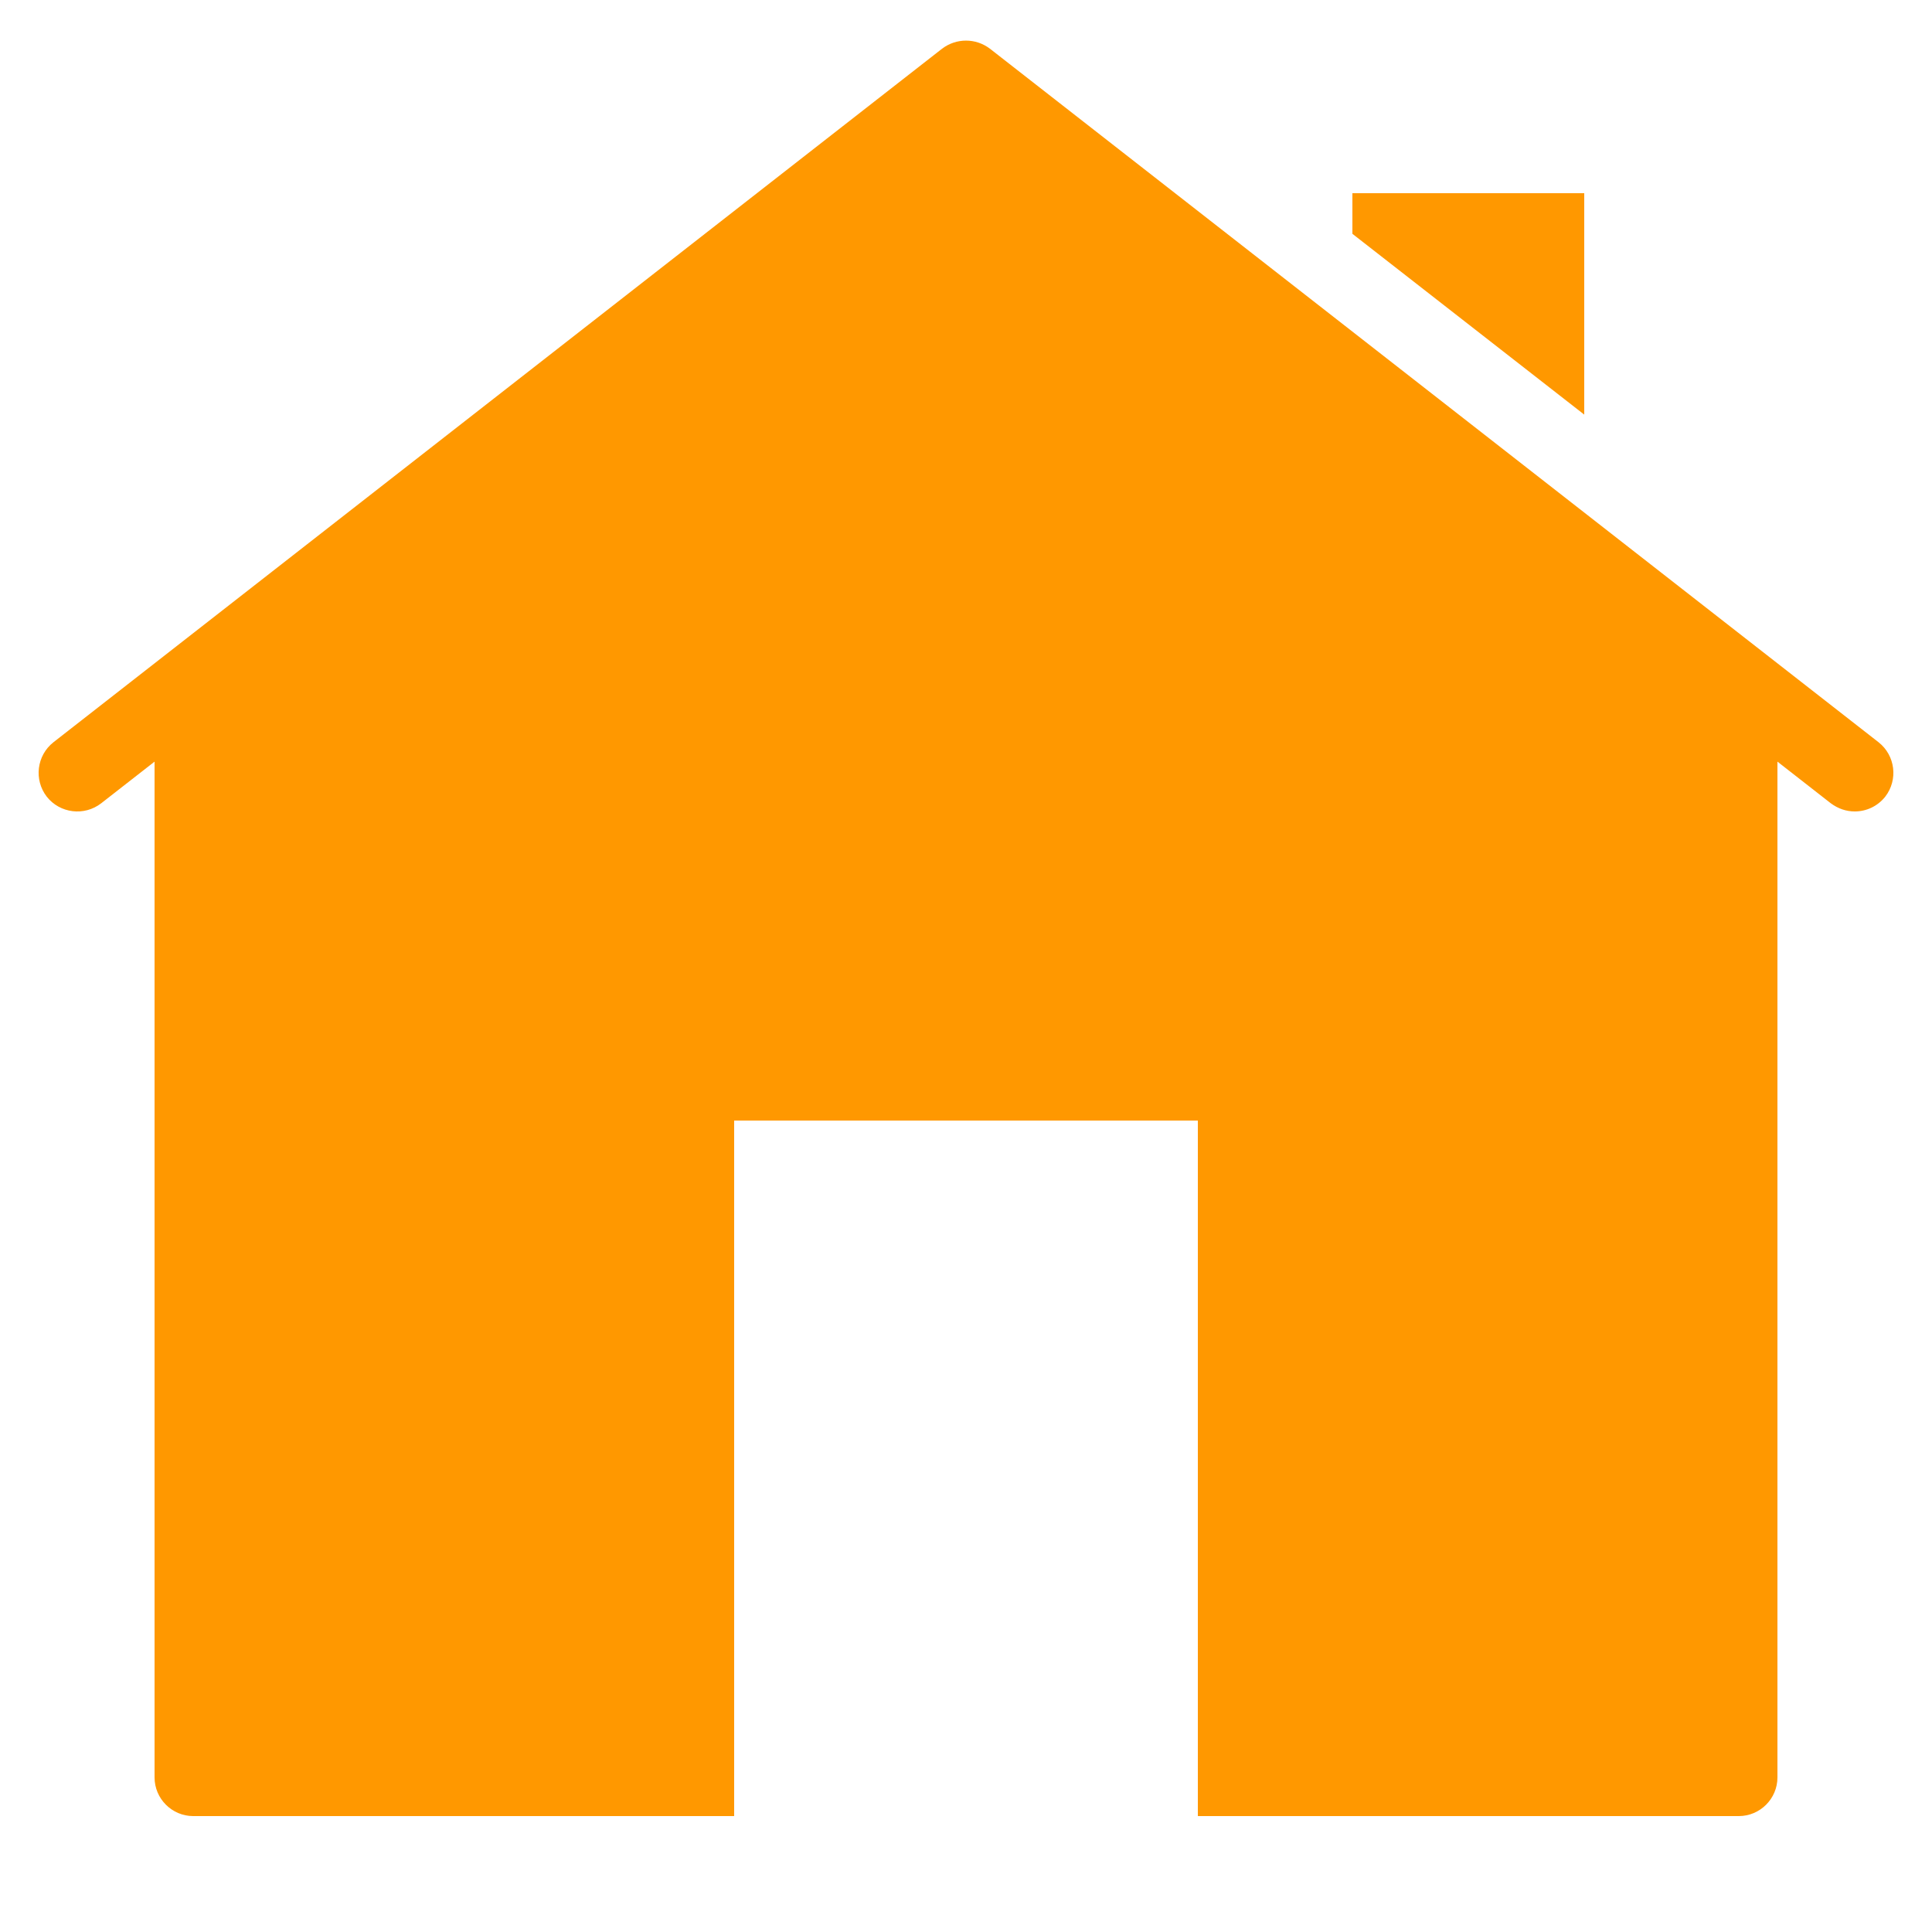 <!-- <?xml version="1.0"?><svg xmlns="http://www.w3.org/2000/svg"  viewBox="0 0 50 50" width="50px" height="50px">    <path d="M 25 1.0507812 C 24.7825 1.0507812 24.565859 1.1197656 24.380859 1.2597656 L 1.3808594 19.210938 C 0.95085938 19.550938 0.8709375 20.179141 1.2109375 20.619141 C 1.5509375 21.049141 2.1791406 21.129062 2.6191406 20.789062 L 4 19.710938 L 4 46 C 4 46.55 4.45 47 5 47 L 19 47 L 19 29 L 31 29 L 31 47 L 45 47 C 45.55 47 46 46.55 46 46 L 46 19.710938 L 47.380859 20.789062 C 47.570859 20.929063 47.78 21 48 21 C 48.3 21 48.589063 20.869141 48.789062 20.619141 C 49.129063 20.179141 49.049141 19.550938 48.619141 19.210938 L 25.619141 1.2597656 C 25.434141 1.1197656 25.2175 1.0507812 25 1.0507812 z M 35 5 L 35 6.0507812 L 41 10.730469 L 41 5 L 35 5 z"/></svg>
 -->


<svg xmlns="http://www.w3.org/2000/svg" viewBox="0 0 50 50" width="50px" height="50px">
  <path d="M 25 1.051 C 24.782 1.051 24.566 1.12 24.381 1.26 L 1.381 19.211 C 0.951 19.551 0.871 20.179 1.211 20.619 C 1.551 21.049 2.179 21.129 2.619 20.789 L 4 19.711 L 4 46 C 4 46.55 4.45 47 5 47 L 19 47 L 19 29 L 31 29 L 31 47 L 45 47 C 45.55 47 46 46.55 46 46 L 46 19.711 L 47.381 20.789 C 47.571 20.929 47.78 21 48 21 C 48.3 21 48.589 20.869 48.789 20.619 C 49.129 20.179 49.049 19.551 48.619 19.211 L 25.619 1.26 C 25.434 1.12 25.218 1.051 25 1.051 z M 35 5 L 35 6.051 L 41 10.73 L 41 5 L 35 5 z" fill="#FF9800" />
</svg>
